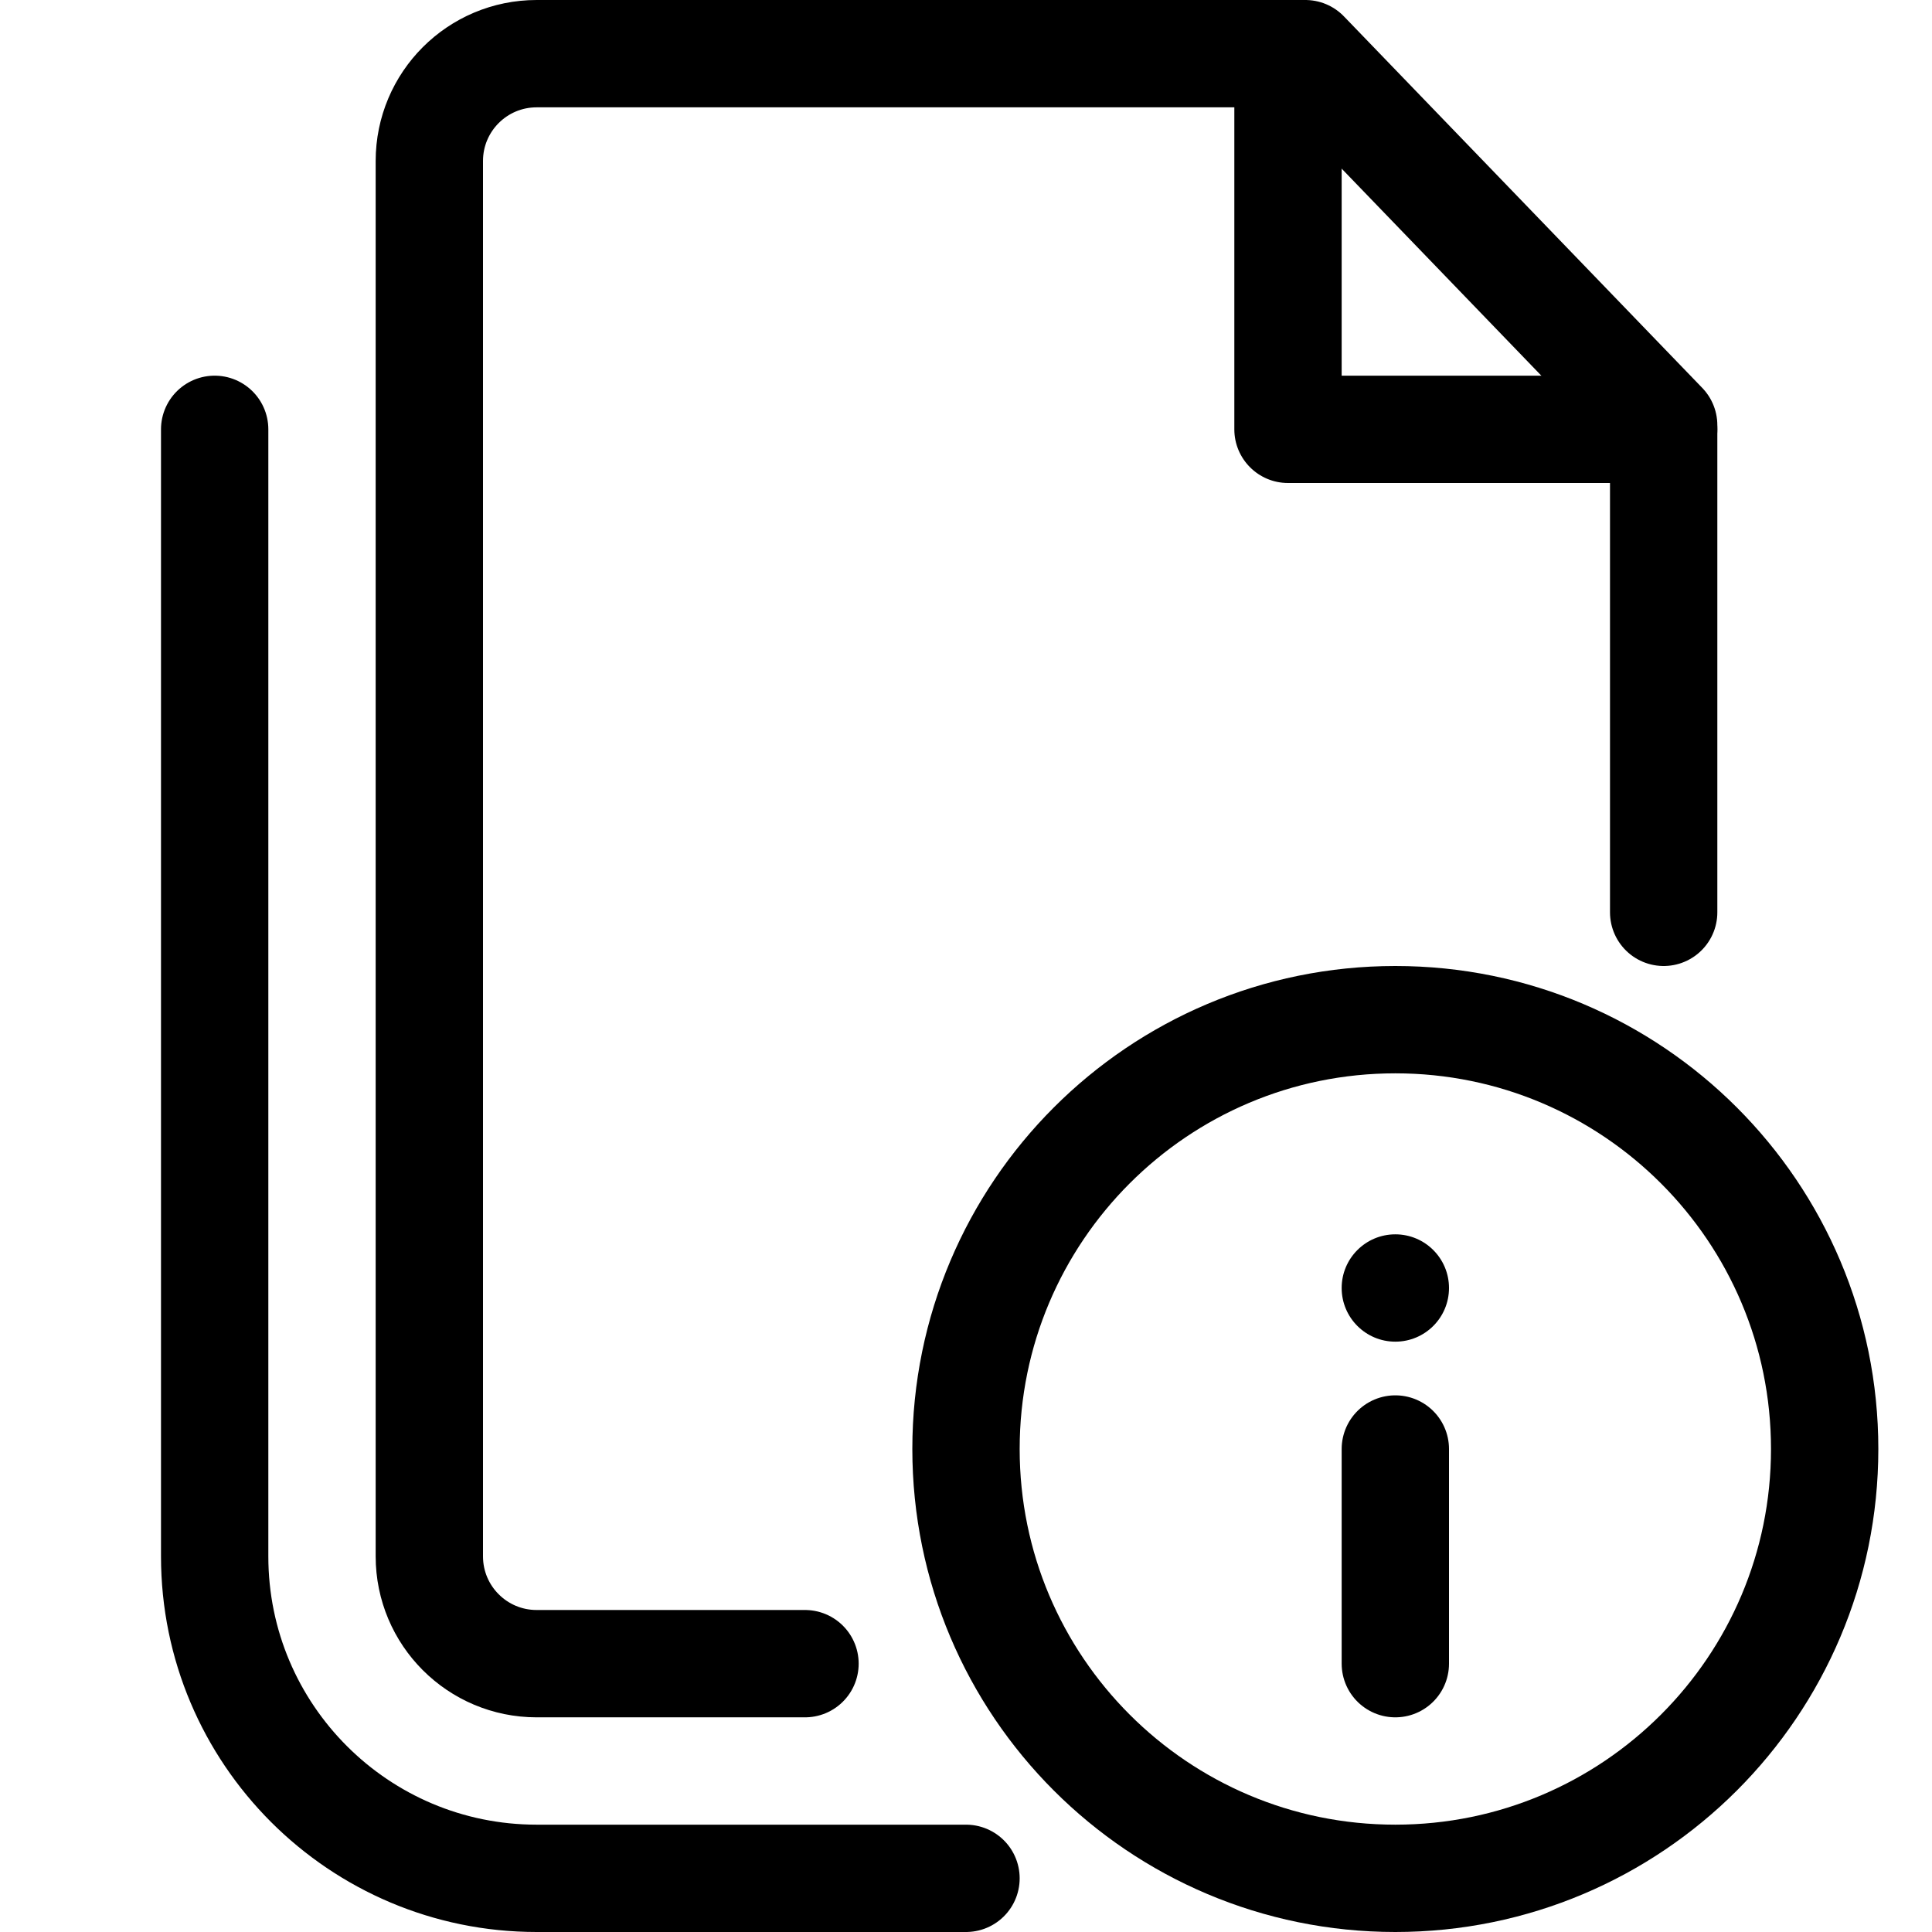 <svg width="36" height="36" viewBox="0 0 36 36" fill="none" xmlns="http://www.w3.org/2000/svg">
<path d="M26 35C30.418 35 34 31.418 34 27C34 22.582 30.418 19 26 19C21.582 19 18 22.582 18 27C18 31.418 21.582 35 26 35Z" stroke="black" stroke-width="2"/>
<path d="M18 35H10C6.686 35 4 32.315 4 29.001C4 22.35 4 12.027 4 8" stroke="black" stroke-width="2" stroke-linecap="round" stroke-linejoin="round"/>
<path d="M31 17V7.923L24.323 1H10C8.895 1 8 1.895 8 3V29C8 30.105 8.895 31 10 31H15" stroke="black" stroke-width="2" stroke-linecap="round" stroke-linejoin="round"/>
<circle cx="26" cy="24" r="1" fill="black"/>
<path d="M26 31V27" stroke="black" stroke-width="2" stroke-linecap="round"/>
<path d="M24 8H23C23 8.552 23.448 9 24 9V8ZM31 9C31.552 9 32 8.552 32 8C32 7.448 31.552 7 31 7V9ZM23 1V8H25V1H23ZM24 9H31V7H24V9Z" fill="black"/>
</svg>
